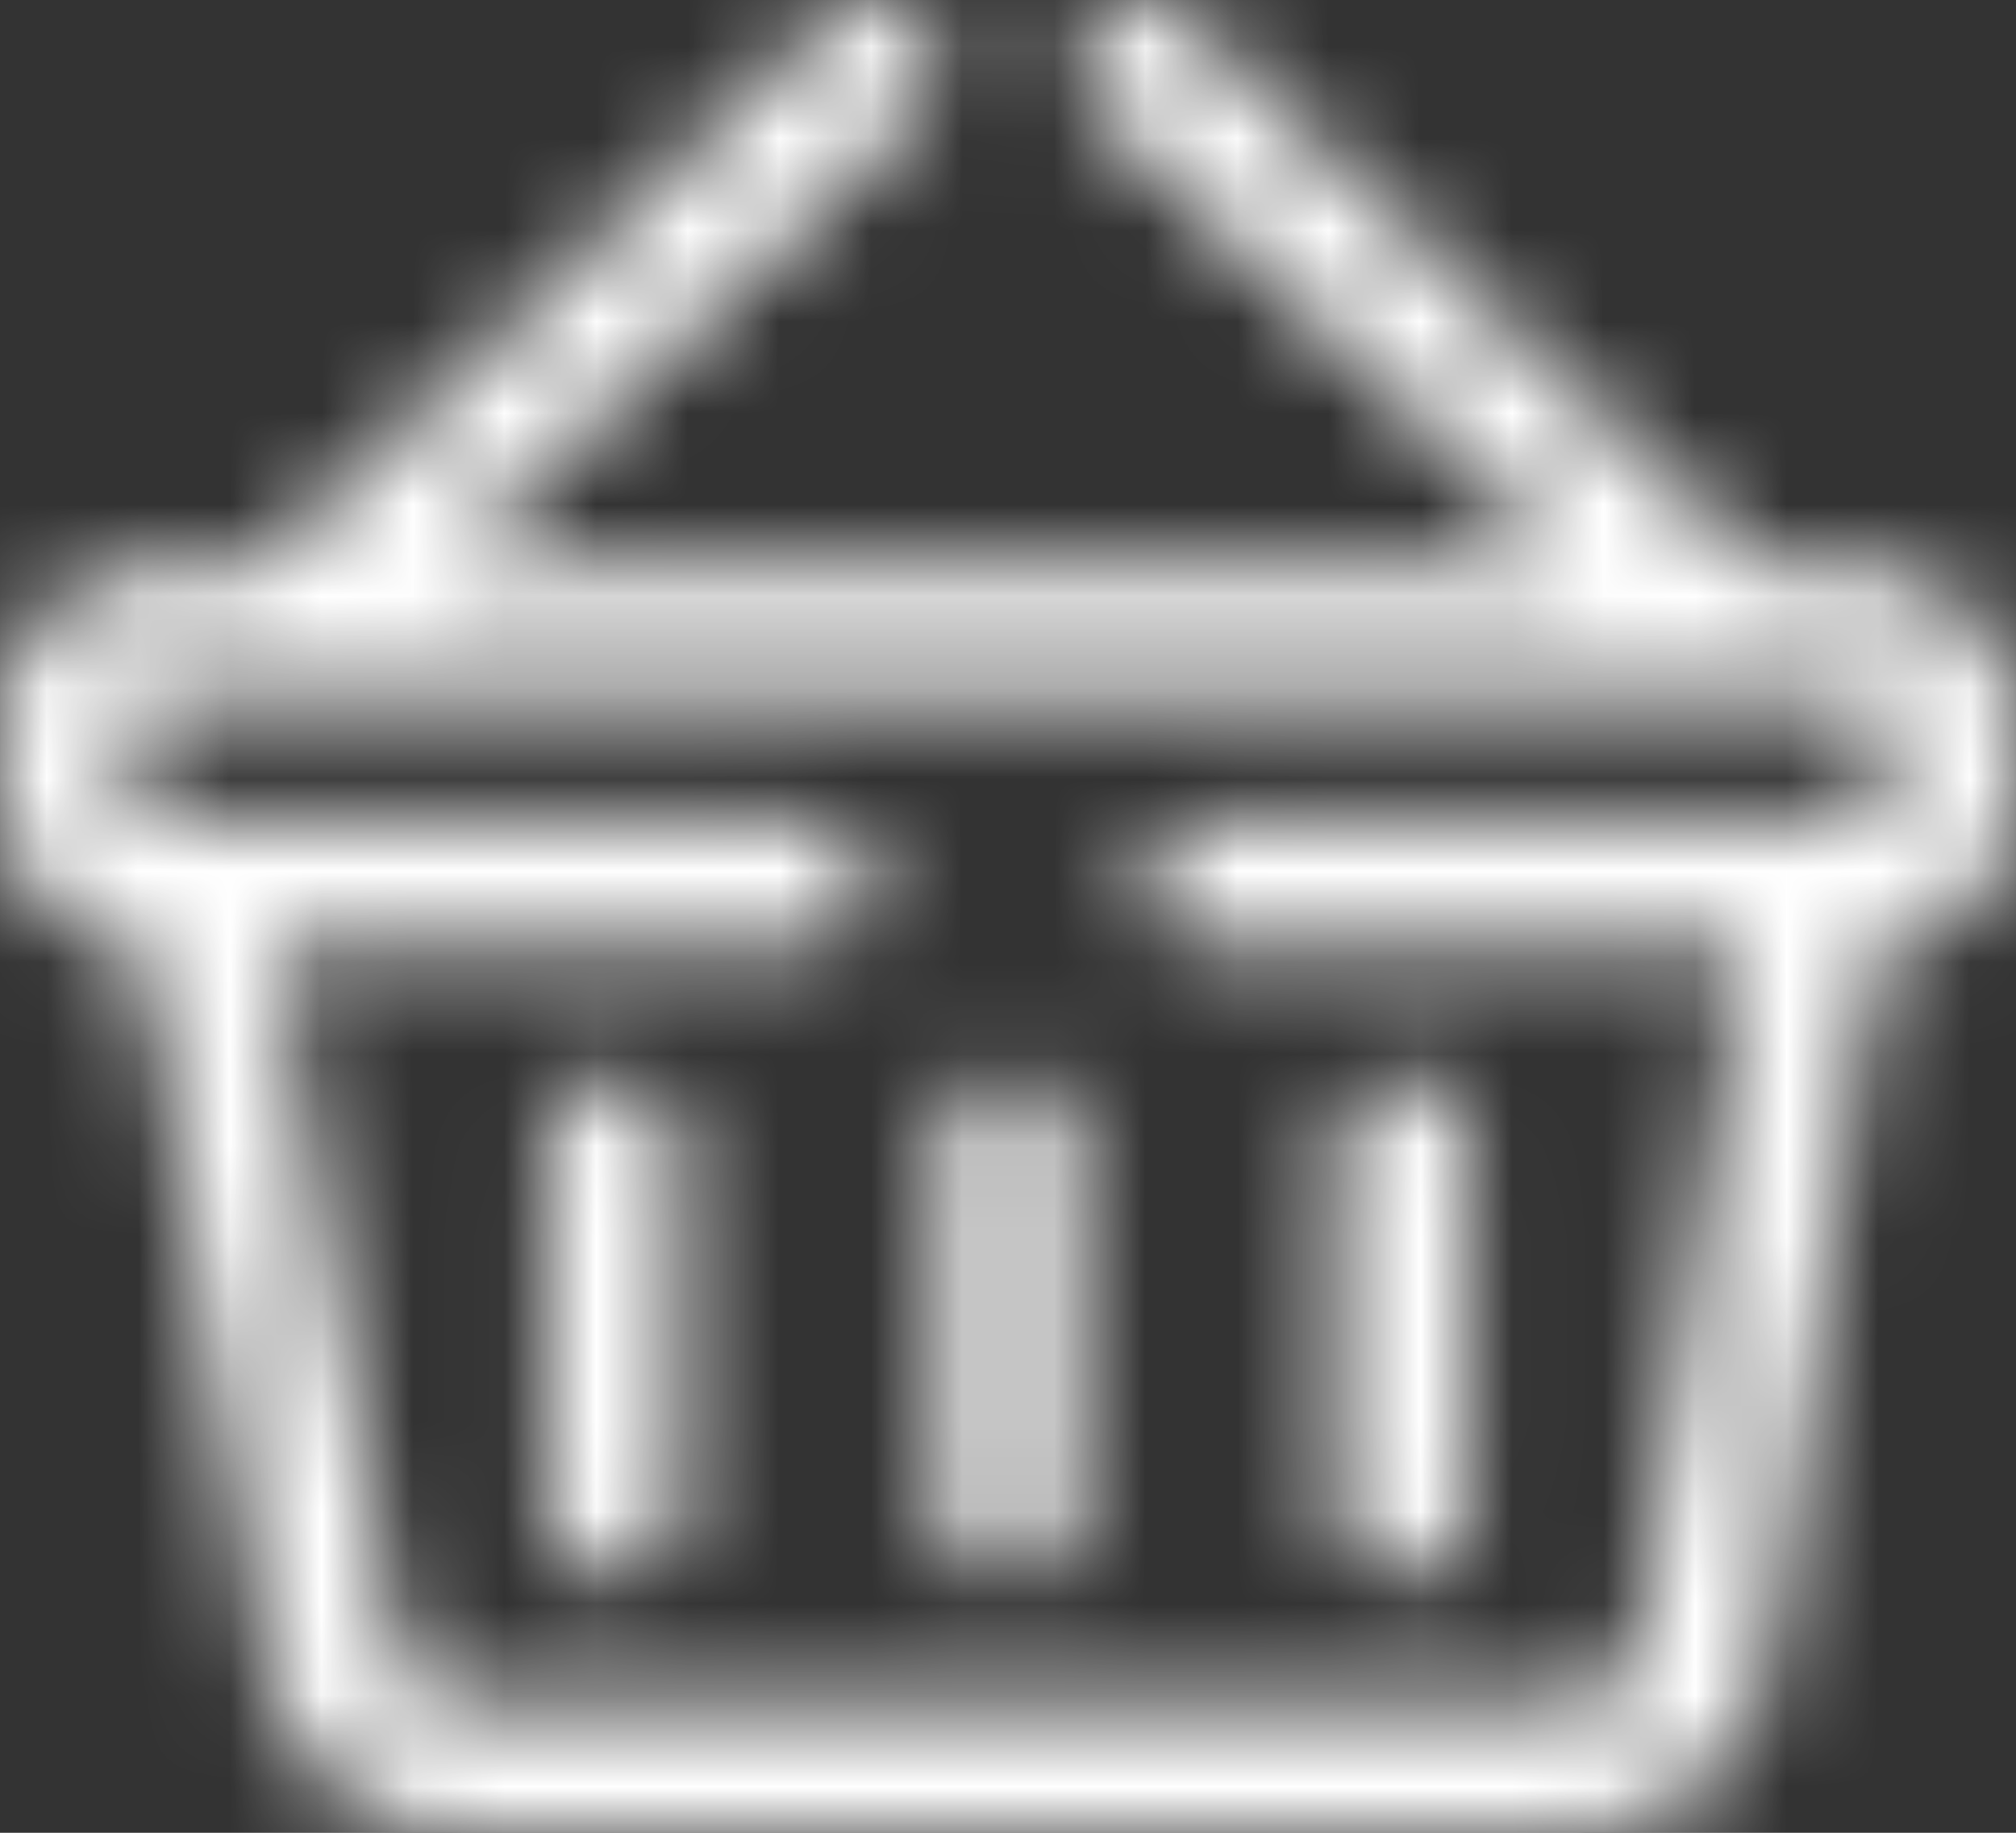 <svg width="22" height="20" viewBox="0 0 22 20" fill="none" xmlns="http://www.w3.org/2000/svg">
<rect x="0" y="0" width="22" height="20" fill="#333333" stroke="none"/>
<mask id="path-1-inside-1_1117_38455" fill="white">
<path d="M5.041 19.997C4.529 19.997 4.033 19.822 3.644 19.506C3.255 19.189 2.998 18.751 2.918 18.27L1.544 10.339C1.121 10.305 0.728 10.121 0.442 9.823C0.156 9.526 -0.002 9.137 1.75696e-05 8.735V7.816C-0.002 7.392 0.173 6.985 0.487 6.683C0.801 6.381 1.228 6.21 1.674 6.207H2.814L2.841 6.179L9.058 0.203C9.124 0.138 9.203 0.088 9.29 0.053C9.377 0.018 9.47 6.93525e-05 9.565 6.93525e-05C9.659 6.93525e-05 9.753 0.018 9.84 0.053C9.927 0.088 10.006 0.138 10.072 0.203C10.207 0.332 10.282 0.507 10.282 0.69C10.282 0.872 10.207 1.047 10.072 1.177L4.841 6.207H17.159L11.927 1.177C11.793 1.047 11.717 0.872 11.717 0.69C11.717 0.507 11.793 0.332 11.927 0.203C11.993 0.138 12.072 0.087 12.159 0.053C12.247 0.018 12.34 0 12.435 0C12.529 0 12.623 0.018 12.71 0.053C12.797 0.087 12.876 0.138 12.942 0.203L19.159 6.179L19.186 6.207H20.326C20.773 6.21 21.199 6.381 21.513 6.683C21.827 6.985 22.002 7.392 22 7.816V8.736C22.001 9.137 21.845 9.523 21.562 9.82C21.279 10.117 20.889 10.302 20.47 10.34L19.298 18.224C19.226 18.713 18.971 19.162 18.58 19.488C18.189 19.814 17.687 19.996 17.167 20L5.041 19.997ZM4.333 18.042C4.36 18.202 4.445 18.348 4.575 18.454C4.705 18.56 4.87 18.618 5.041 18.618H17.167C17.34 18.617 17.507 18.556 17.638 18.448C17.768 18.339 17.853 18.19 17.878 18.026L19.019 10.343H13.151C12.963 10.336 12.785 10.261 12.655 10.132C12.524 10.003 12.451 9.832 12.451 9.653C12.451 9.474 12.524 9.303 12.655 9.174C12.785 9.046 12.963 8.97 13.151 8.964H20.324C20.388 8.963 20.449 8.939 20.494 8.896C20.539 8.852 20.564 8.794 20.563 8.734V7.816C20.564 7.786 20.558 7.757 20.546 7.729C20.534 7.701 20.516 7.676 20.494 7.654C20.472 7.633 20.445 7.616 20.416 7.604C20.387 7.593 20.356 7.587 20.324 7.586H1.673C1.641 7.587 1.61 7.593 1.581 7.604C1.552 7.616 1.525 7.633 1.503 7.654C1.481 7.676 1.463 7.701 1.451 7.729C1.44 7.757 1.434 7.786 1.434 7.816V8.736C1.434 8.766 1.44 8.796 1.451 8.824C1.463 8.852 1.481 8.877 1.503 8.899C1.525 8.92 1.552 8.937 1.581 8.949C1.61 8.96 1.641 8.966 1.673 8.966H8.847C9.034 8.973 9.212 9.048 9.343 9.177C9.473 9.306 9.546 9.477 9.546 9.656C9.546 9.834 9.473 10.006 9.343 10.135C9.212 10.263 9.034 10.339 8.847 10.345H2.998L4.333 18.042ZM14.586 16.561V12.407C14.586 12.226 14.662 12.053 14.796 11.925C14.931 11.797 15.113 11.725 15.304 11.725C15.494 11.725 15.676 11.797 15.811 11.925C15.945 12.053 16.021 12.226 16.021 12.407V16.56C16.021 16.741 15.945 16.915 15.811 17.042C15.676 17.17 15.494 17.242 15.304 17.242C15.113 17.242 14.931 17.17 14.796 17.042C14.662 16.915 14.586 16.742 14.586 16.561ZM10.282 16.561V12.407C10.282 12.226 10.358 12.053 10.492 11.925C10.627 11.797 10.809 11.725 10.999 11.725C11.19 11.725 11.372 11.797 11.507 11.925C11.641 12.053 11.717 12.226 11.717 12.407V16.56C11.717 16.741 11.641 16.915 11.507 17.042C11.372 17.17 11.19 17.242 10.999 17.242C10.809 17.242 10.627 17.17 10.492 17.042C10.358 16.915 10.282 16.742 10.282 16.561ZM5.978 16.561V12.407C5.978 12.226 6.054 12.053 6.188 11.925C6.323 11.797 6.505 11.725 6.695 11.725C6.886 11.725 7.068 11.797 7.203 11.925C7.337 12.053 7.413 12.226 7.413 12.407V16.56C7.413 16.741 7.337 16.915 7.203 17.042C7.068 17.17 6.886 17.242 6.695 17.242C6.505 17.242 6.323 17.17 6.188 17.042C6.054 16.915 5.978 16.742 5.978 16.561Z"/>
</mask>
<path d="M5.041 19.997C4.529 19.997 4.033 19.822 3.644 19.506C3.255 19.189 2.998 18.751 2.918 18.27L1.544 10.339C1.121 10.305 0.728 10.121 0.442 9.823C0.156 9.526 -0.002 9.137 1.75696e-05 8.735V7.816C-0.002 7.392 0.173 6.985 0.487 6.683C0.801 6.381 1.228 6.21 1.674 6.207H2.814L2.841 6.179L9.058 0.203C9.124 0.138 9.203 0.088 9.29 0.053C9.377 0.018 9.47 6.93525e-05 9.565 6.93525e-05C9.659 6.93525e-05 9.753 0.018 9.84 0.053C9.927 0.088 10.006 0.138 10.072 0.203C10.207 0.332 10.282 0.507 10.282 0.69C10.282 0.872 10.207 1.047 10.072 1.177L4.841 6.207H17.159L11.927 1.177C11.793 1.047 11.717 0.872 11.717 0.69C11.717 0.507 11.793 0.332 11.927 0.203C11.993 0.138 12.072 0.087 12.159 0.053C12.247 0.018 12.34 0 12.435 0C12.529 0 12.623 0.018 12.71 0.053C12.797 0.087 12.876 0.138 12.942 0.203L19.159 6.179L19.186 6.207H20.326C20.773 6.21 21.199 6.381 21.513 6.683C21.827 6.985 22.002 7.392 22 7.816V8.736C22.001 9.137 21.845 9.523 21.562 9.82C21.279 10.117 20.889 10.302 20.47 10.34L19.298 18.224C19.226 18.713 18.971 19.162 18.58 19.488C18.189 19.814 17.687 19.996 17.167 20L5.041 19.997ZM4.333 18.042C4.36 18.202 4.445 18.348 4.575 18.454C4.705 18.56 4.87 18.618 5.041 18.618H17.167C17.34 18.617 17.507 18.556 17.638 18.448C17.768 18.339 17.853 18.19 17.878 18.026L19.019 10.343H13.151C12.963 10.336 12.785 10.261 12.655 10.132C12.524 10.003 12.451 9.832 12.451 9.653C12.451 9.474 12.524 9.303 12.655 9.174C12.785 9.046 12.963 8.97 13.151 8.964H20.324C20.388 8.963 20.449 8.939 20.494 8.896C20.539 8.852 20.564 8.794 20.563 8.734V7.816C20.564 7.786 20.558 7.757 20.546 7.729C20.534 7.701 20.516 7.676 20.494 7.654C20.472 7.633 20.445 7.616 20.416 7.604C20.387 7.593 20.356 7.587 20.324 7.586H1.673C1.641 7.587 1.61 7.593 1.581 7.604C1.552 7.616 1.525 7.633 1.503 7.654C1.481 7.676 1.463 7.701 1.451 7.729C1.44 7.757 1.434 7.786 1.434 7.816V8.736C1.434 8.766 1.44 8.796 1.451 8.824C1.463 8.852 1.481 8.877 1.503 8.899C1.525 8.92 1.552 8.937 1.581 8.949C1.61 8.96 1.641 8.966 1.673 8.966H8.847C9.034 8.973 9.212 9.048 9.343 9.177C9.473 9.306 9.546 9.477 9.546 9.656C9.546 9.834 9.473 10.006 9.343 10.135C9.212 10.263 9.034 10.339 8.847 10.345H2.998L4.333 18.042ZM14.586 16.561V12.407C14.586 12.226 14.662 12.053 14.796 11.925C14.931 11.797 15.113 11.725 15.304 11.725C15.494 11.725 15.676 11.797 15.811 11.925C15.945 12.053 16.021 12.226 16.021 12.407V16.56C16.021 16.741 15.945 16.915 15.811 17.042C15.676 17.17 15.494 17.242 15.304 17.242C15.113 17.242 14.931 17.17 14.796 17.042C14.662 16.915 14.586 16.742 14.586 16.561ZM10.282 16.561V12.407C10.282 12.226 10.358 12.053 10.492 11.925C10.627 11.797 10.809 11.725 10.999 11.725C11.19 11.725 11.372 11.797 11.507 11.925C11.641 12.053 11.717 12.226 11.717 12.407V16.56C11.717 16.741 11.641 16.915 11.507 17.042C11.372 17.17 11.19 17.242 10.999 17.242C10.809 17.242 10.627 17.17 10.492 17.042C10.358 16.915 10.282 16.742 10.282 16.561ZM5.978 16.561V12.407C5.978 12.226 6.054 12.053 6.188 11.925C6.323 11.797 6.505 11.725 6.695 11.725C6.886 11.725 7.068 11.797 7.203 11.925C7.337 12.053 7.413 12.226 7.413 12.407V16.56C7.413 16.741 7.337 16.915 7.203 17.042C7.068 17.17 6.886 17.242 6.695 17.242C6.505 17.242 6.323 17.17 6.188 17.042C6.054 16.915 5.978 16.742 5.978 16.561Z" fill="white" stroke="white" stroke-width="4" mask="url(#path-1-inside-1_1117_38455)"/>
</svg>

